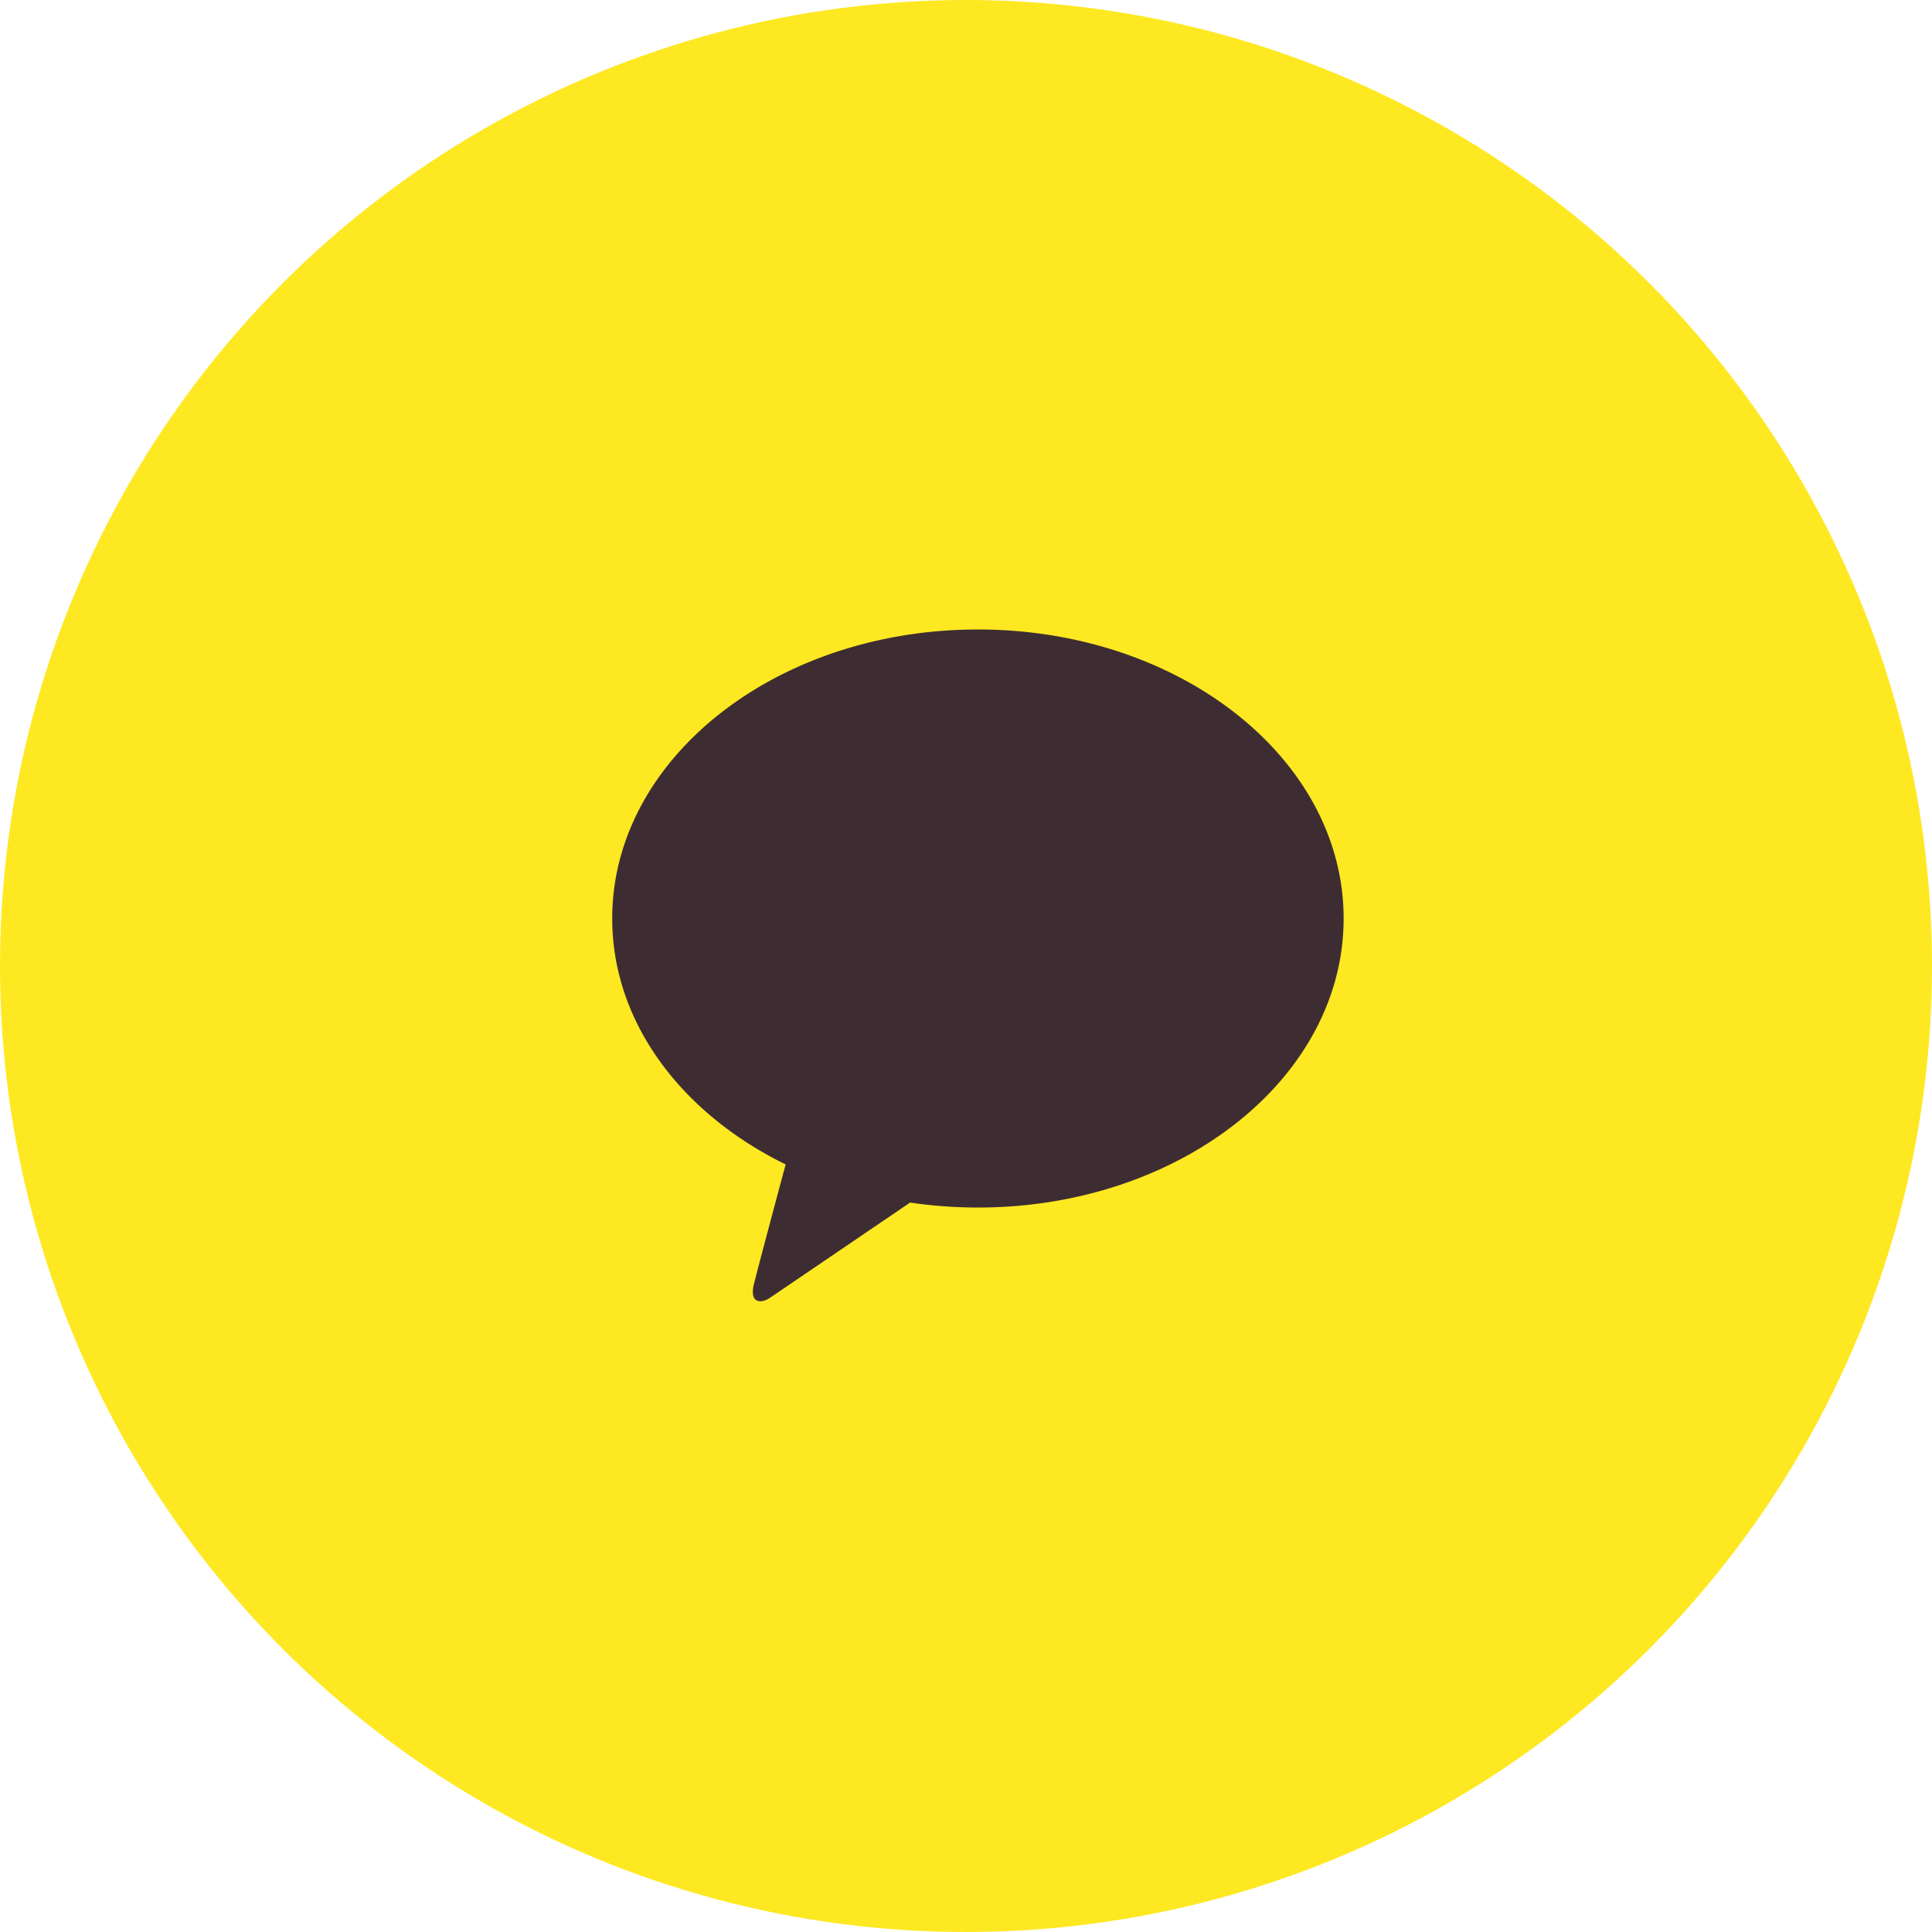 <svg xmlns="http://www.w3.org/2000/svg" width="50" height="50" viewBox="0 0 50 50">
    <defs>
        <clipPath id="a1ps4kdzwa">
            <path fill="#fff" d="M0 0H20V20H0z" transform="translate(268 5309.295)"/>
        </clipPath>
    </defs>
    <g transform="translate(-935 -668)">
        <circle cx="25" cy="25" r="25" fill="#fee822" transform="translate(935 668)"/>
        <g clip-path="url(#a1ps4kdzwa)" transform="translate(682 -4626.295)">
            <g>
                <path fill="#3d2d32" d="M561.547 38.918c-5.226 0-9.462 3.349-9.462 7.48 0 2.689 1.795 5.046 4.489 6.364-.2.738-.717 2.677-.82 3.091-.128.515.188.508.4.37.163-.109 2.593-1.762 3.641-2.474a11.958 11.958 0 0 0 1.757.129c5.226 0 9.462-3.349 9.462-7.48s-4.236-7.48-9.462-7.48" transform="translate(268.844 5310.586) translate(-552.085 -38.918)"/>
            </g>
        </g>
    </g>
</svg>

